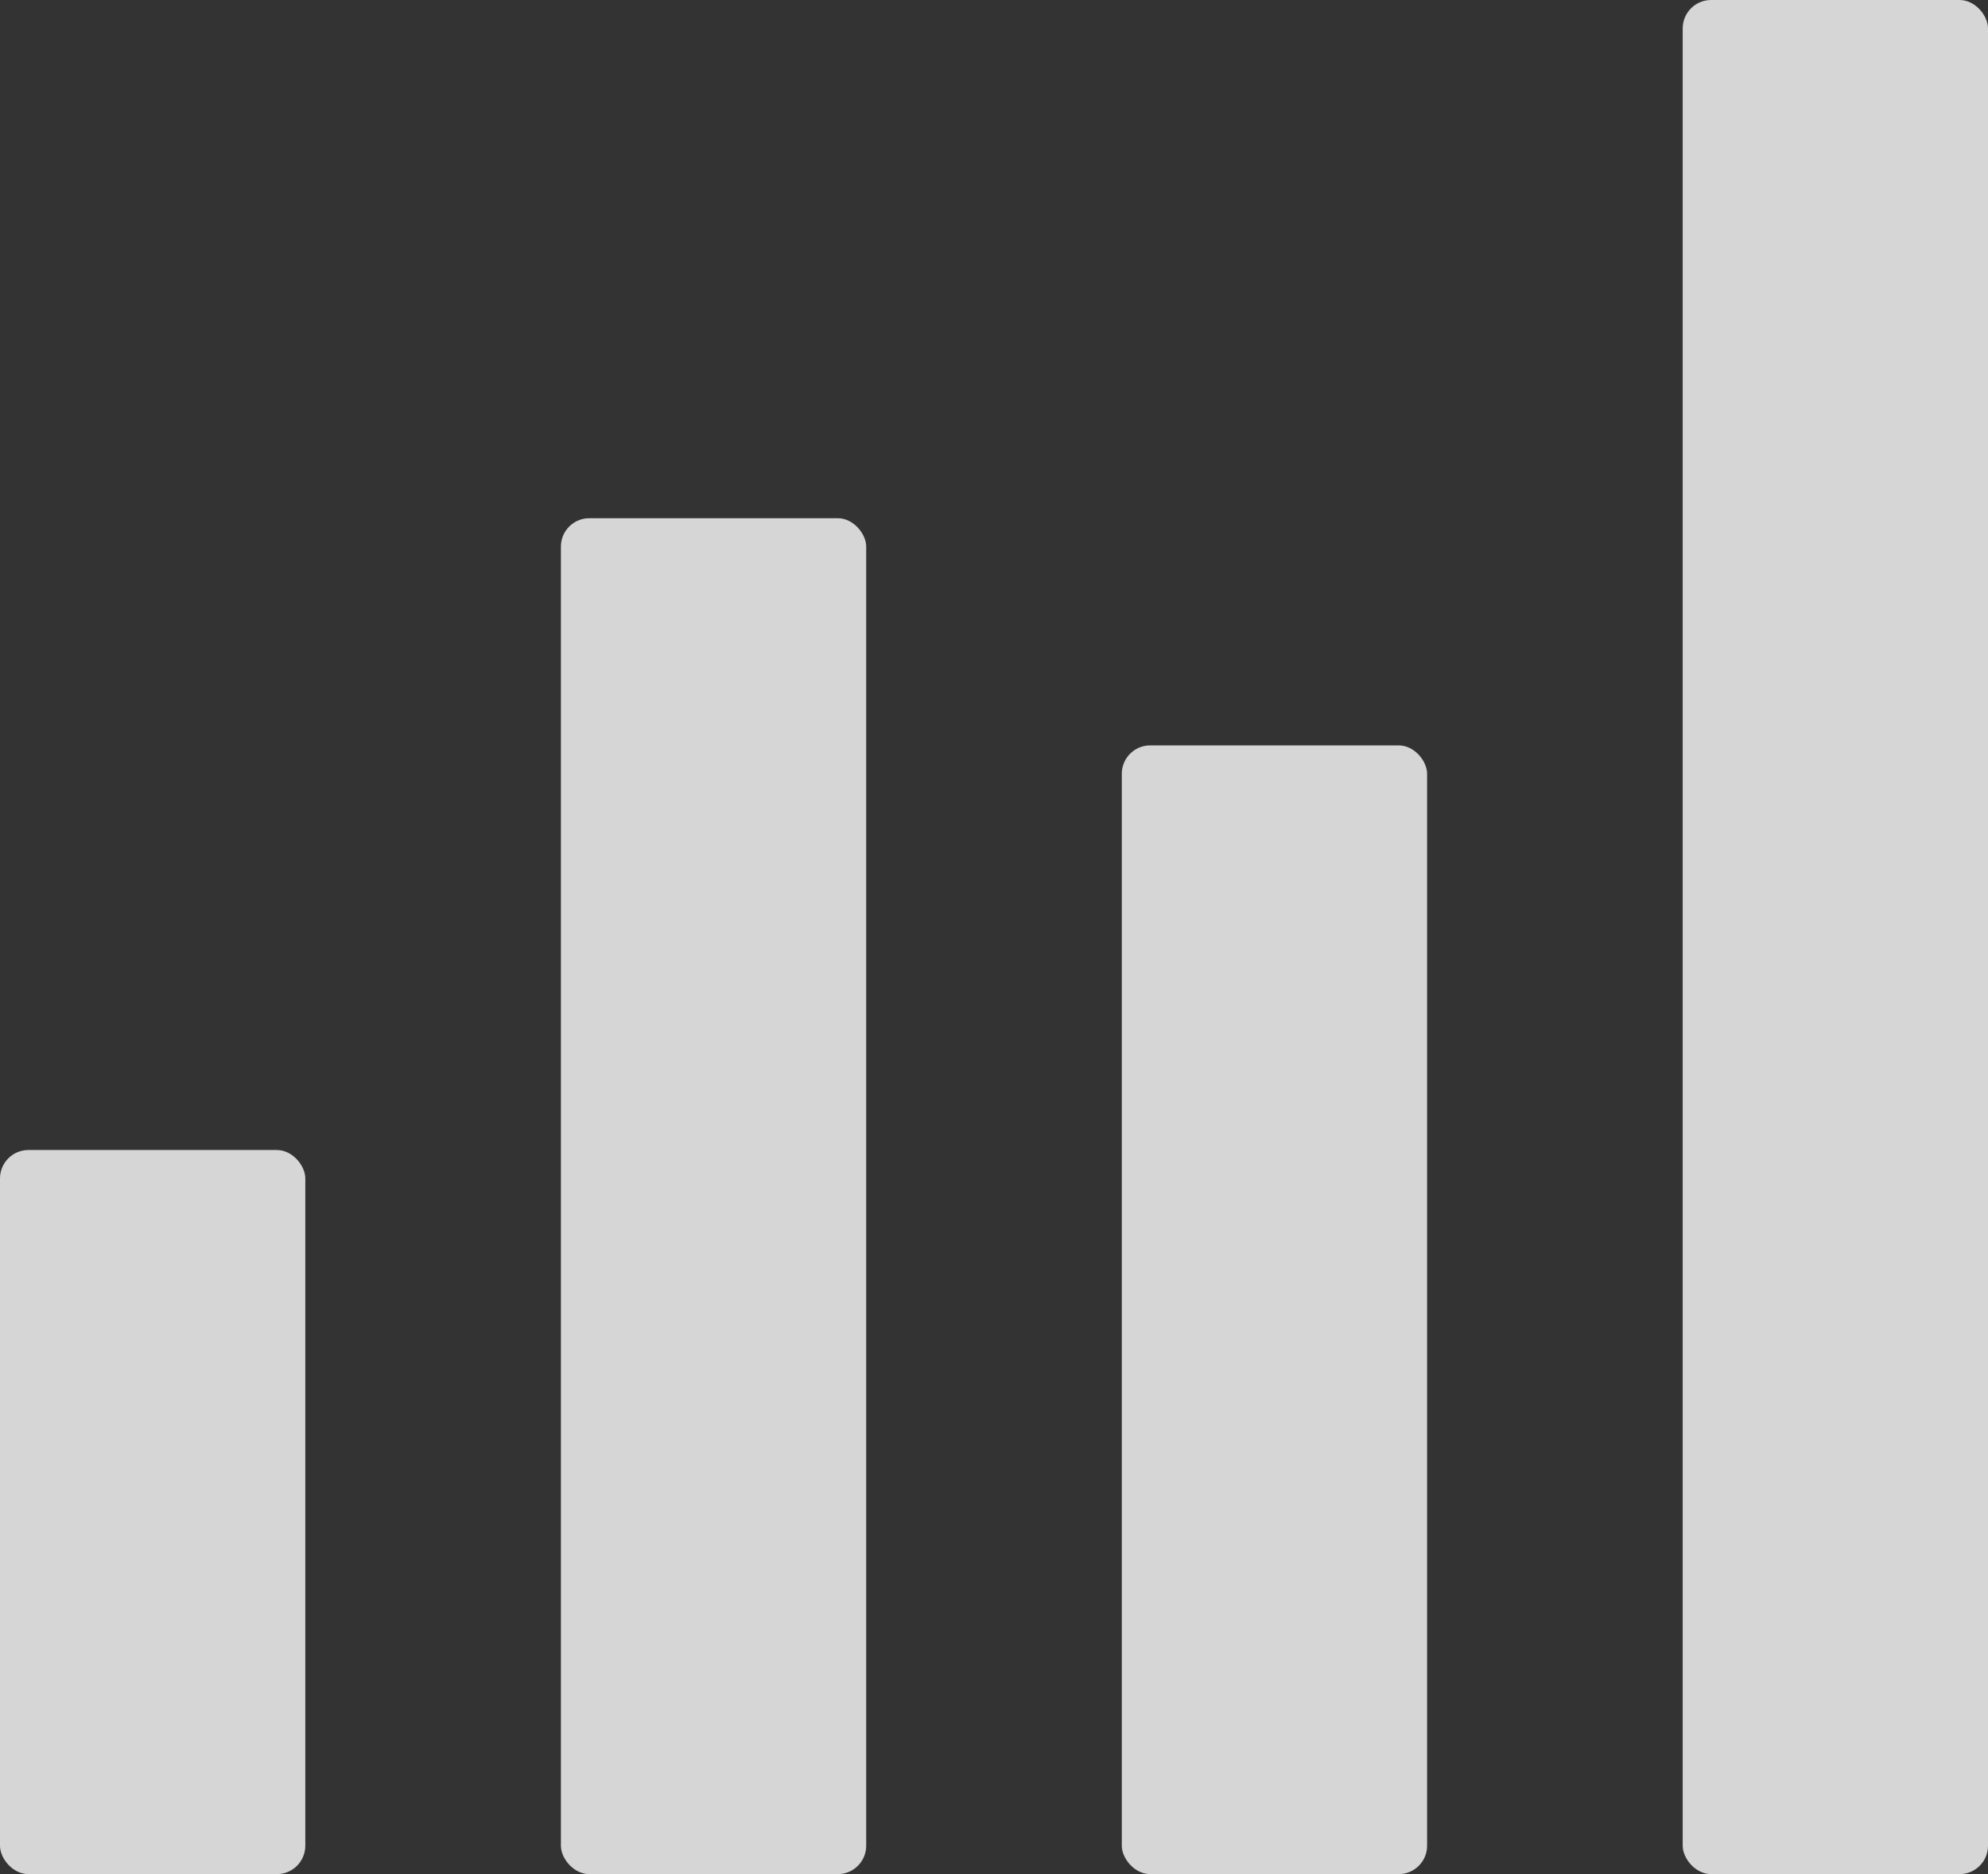 <svg width="280" height="264" viewBox="0 0 280 264" fill="none" xmlns="http://www.w3.org/2000/svg">
<rect x="0" y="0" width="280" height="264" fill="#333333" stroke="none"/>
<rect x="79" y="73" width="43" height="191" rx="4" fill="white" fill-opacity="0.8"/>
<rect x="158" y="105" width="43" height="159" rx="4" fill="white" fill-opacity="0.8"/>
<rect y="162" width="43" height="102" rx="4" fill="white" fill-opacity="0.8"/>
<rect x="237" width="43" height="264" rx="4" fill="white" fill-opacity="0.8"/>
</svg>
